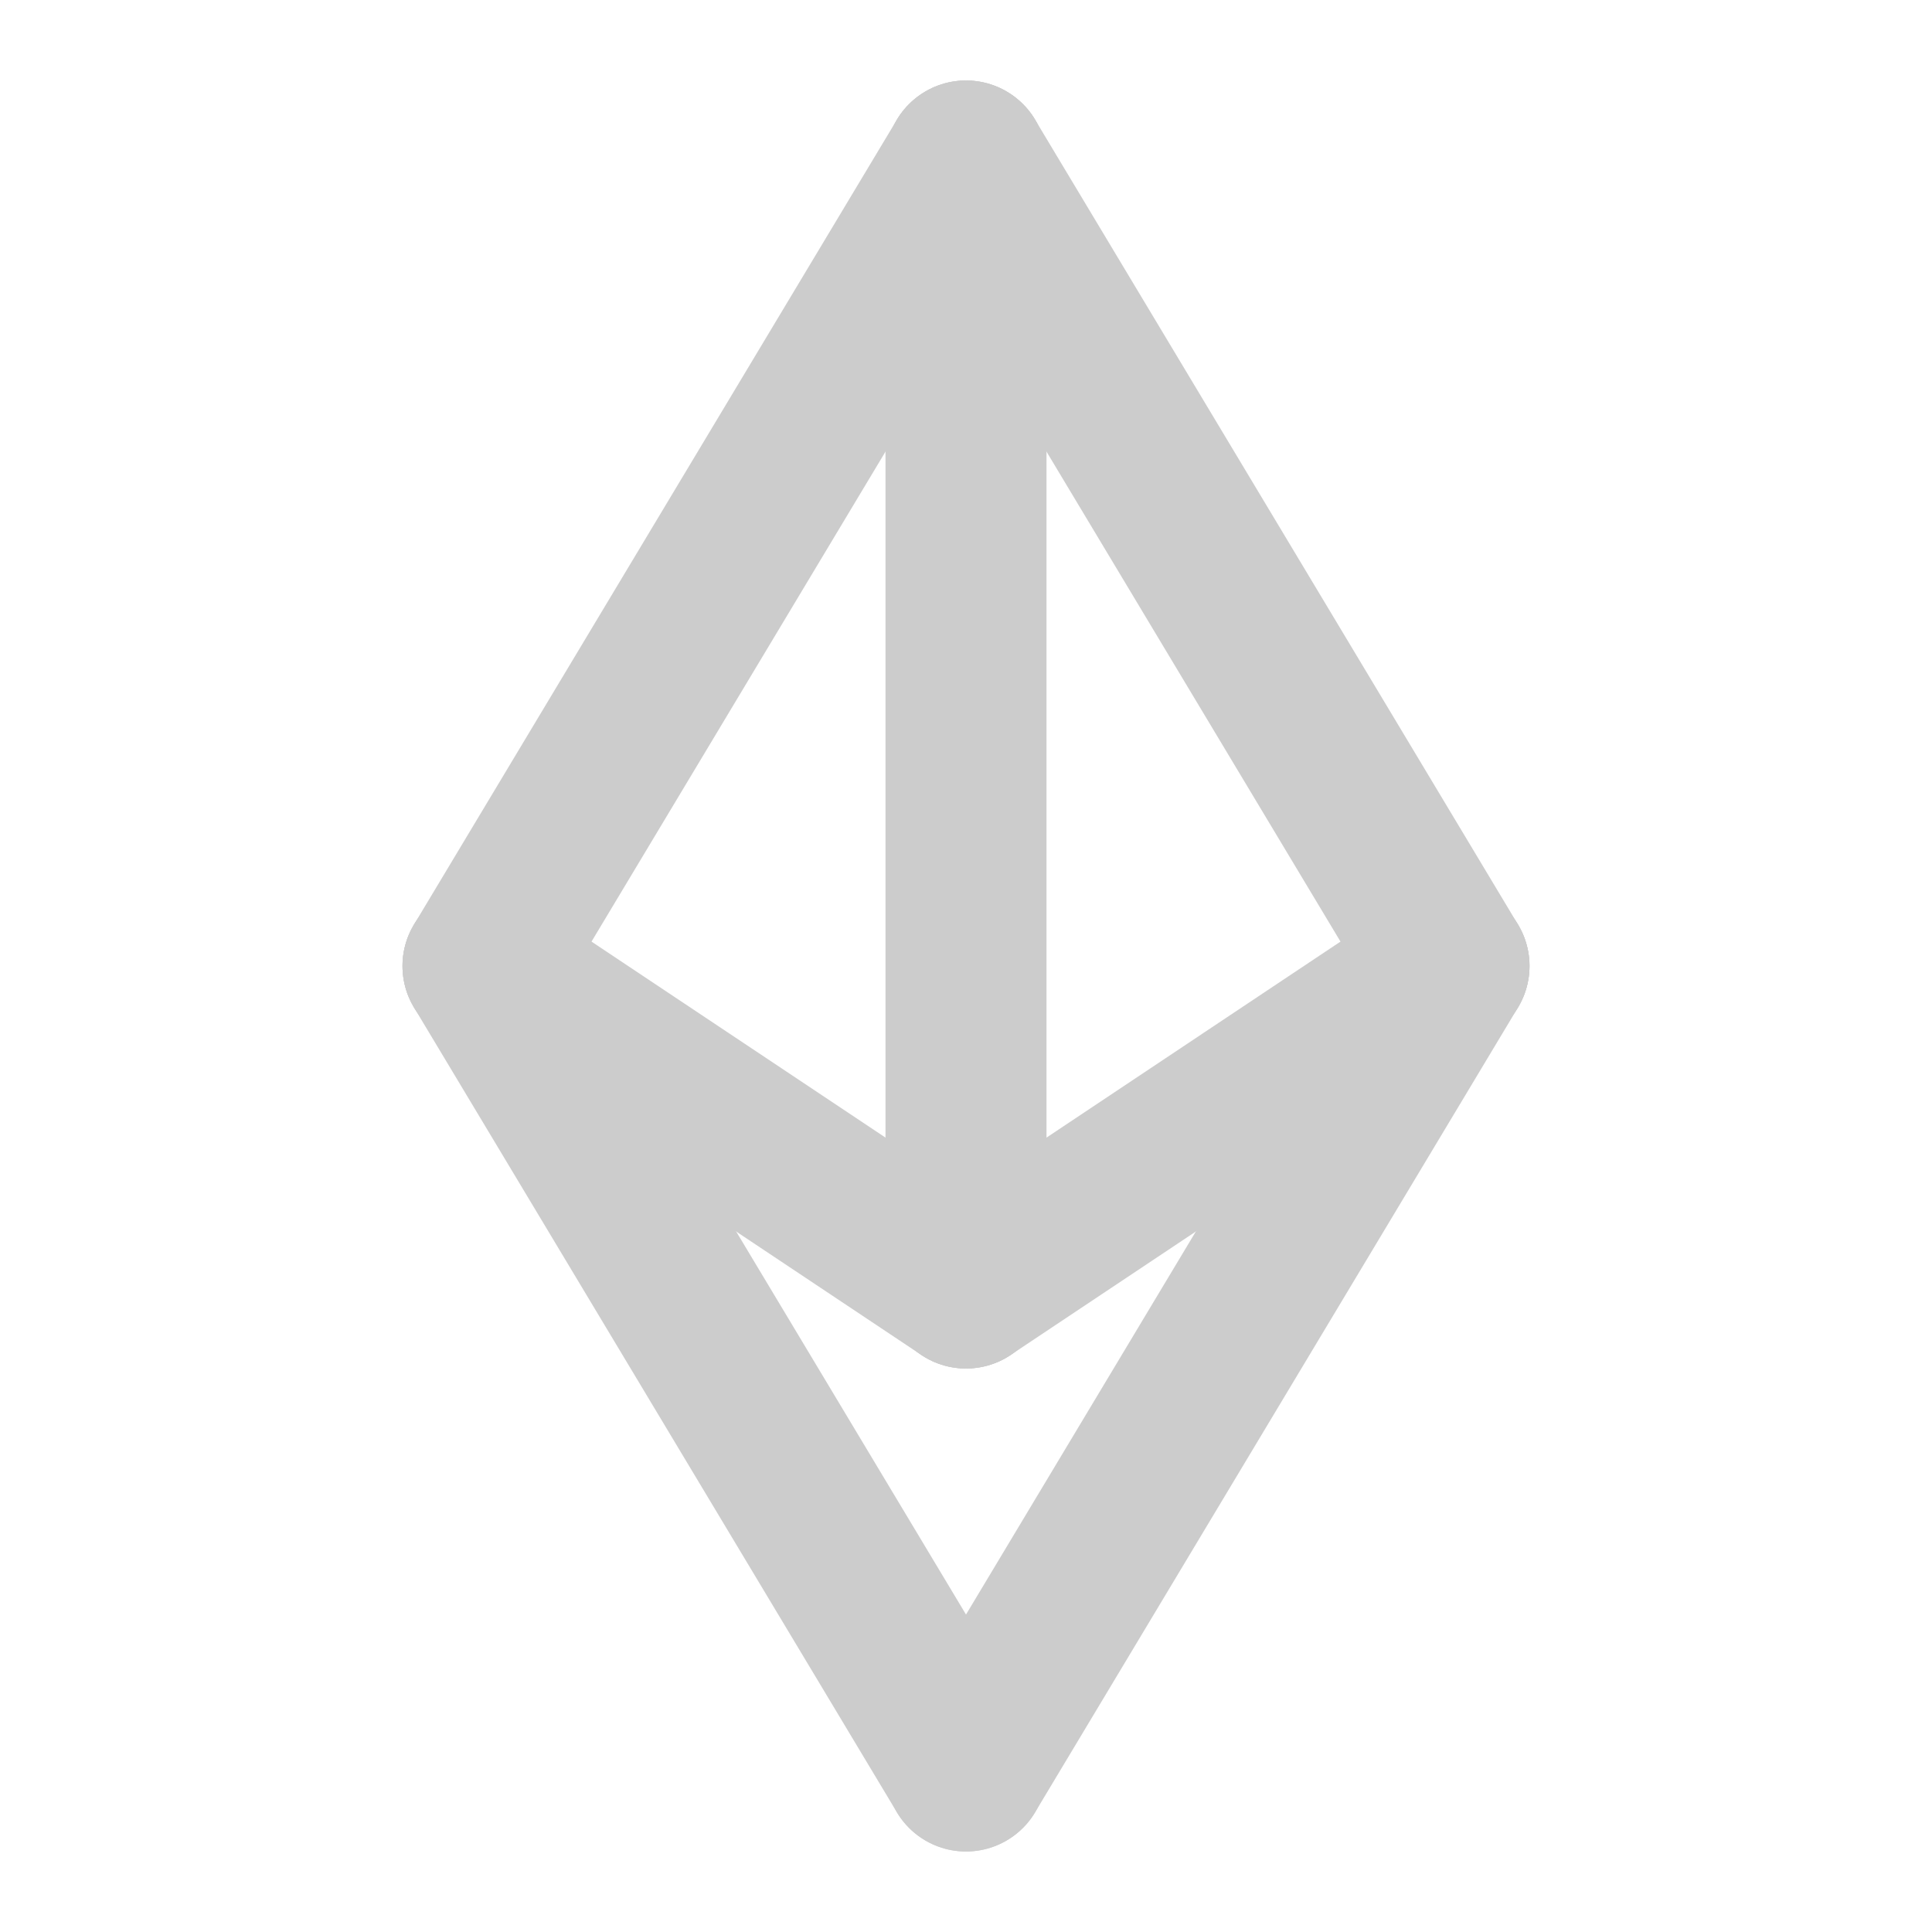 <svg width="24" height="24" viewBox="0 0 24 24" xmlns="http://www.w3.org/2000/svg">
  <line x1="12" y1="2" x2="6" y2="12" stroke="#cccccc" stroke-width="2" stroke-linecap="round"/>
  <line x1="12" y1="2" x2="18" y2="12" stroke="#cccccc" stroke-width="2" stroke-linecap="round"/>
  <line x1="12" y1="2" x2="12" y2="16" stroke="#cccccc" stroke-width="2" stroke-linecap="round"/>
  <line x1="6" y1="12" x2="12" y2="16" stroke="#cccccc" stroke-width="2" stroke-linecap="round"/>
  <line x1="18" y1="12" x2="12" y2="16" stroke="#cccccc" stroke-width="2" stroke-linecap="round"/>
  <line x1="6" y1="12" x2="12" y2="22" stroke="#cccccc" stroke-width="2" stroke-linecap="round"/>
  <line x1="12" y1="22" x2="18" y2="12" stroke="#cccccc" stroke-width="2" stroke-linecap="round"/>
</svg>

